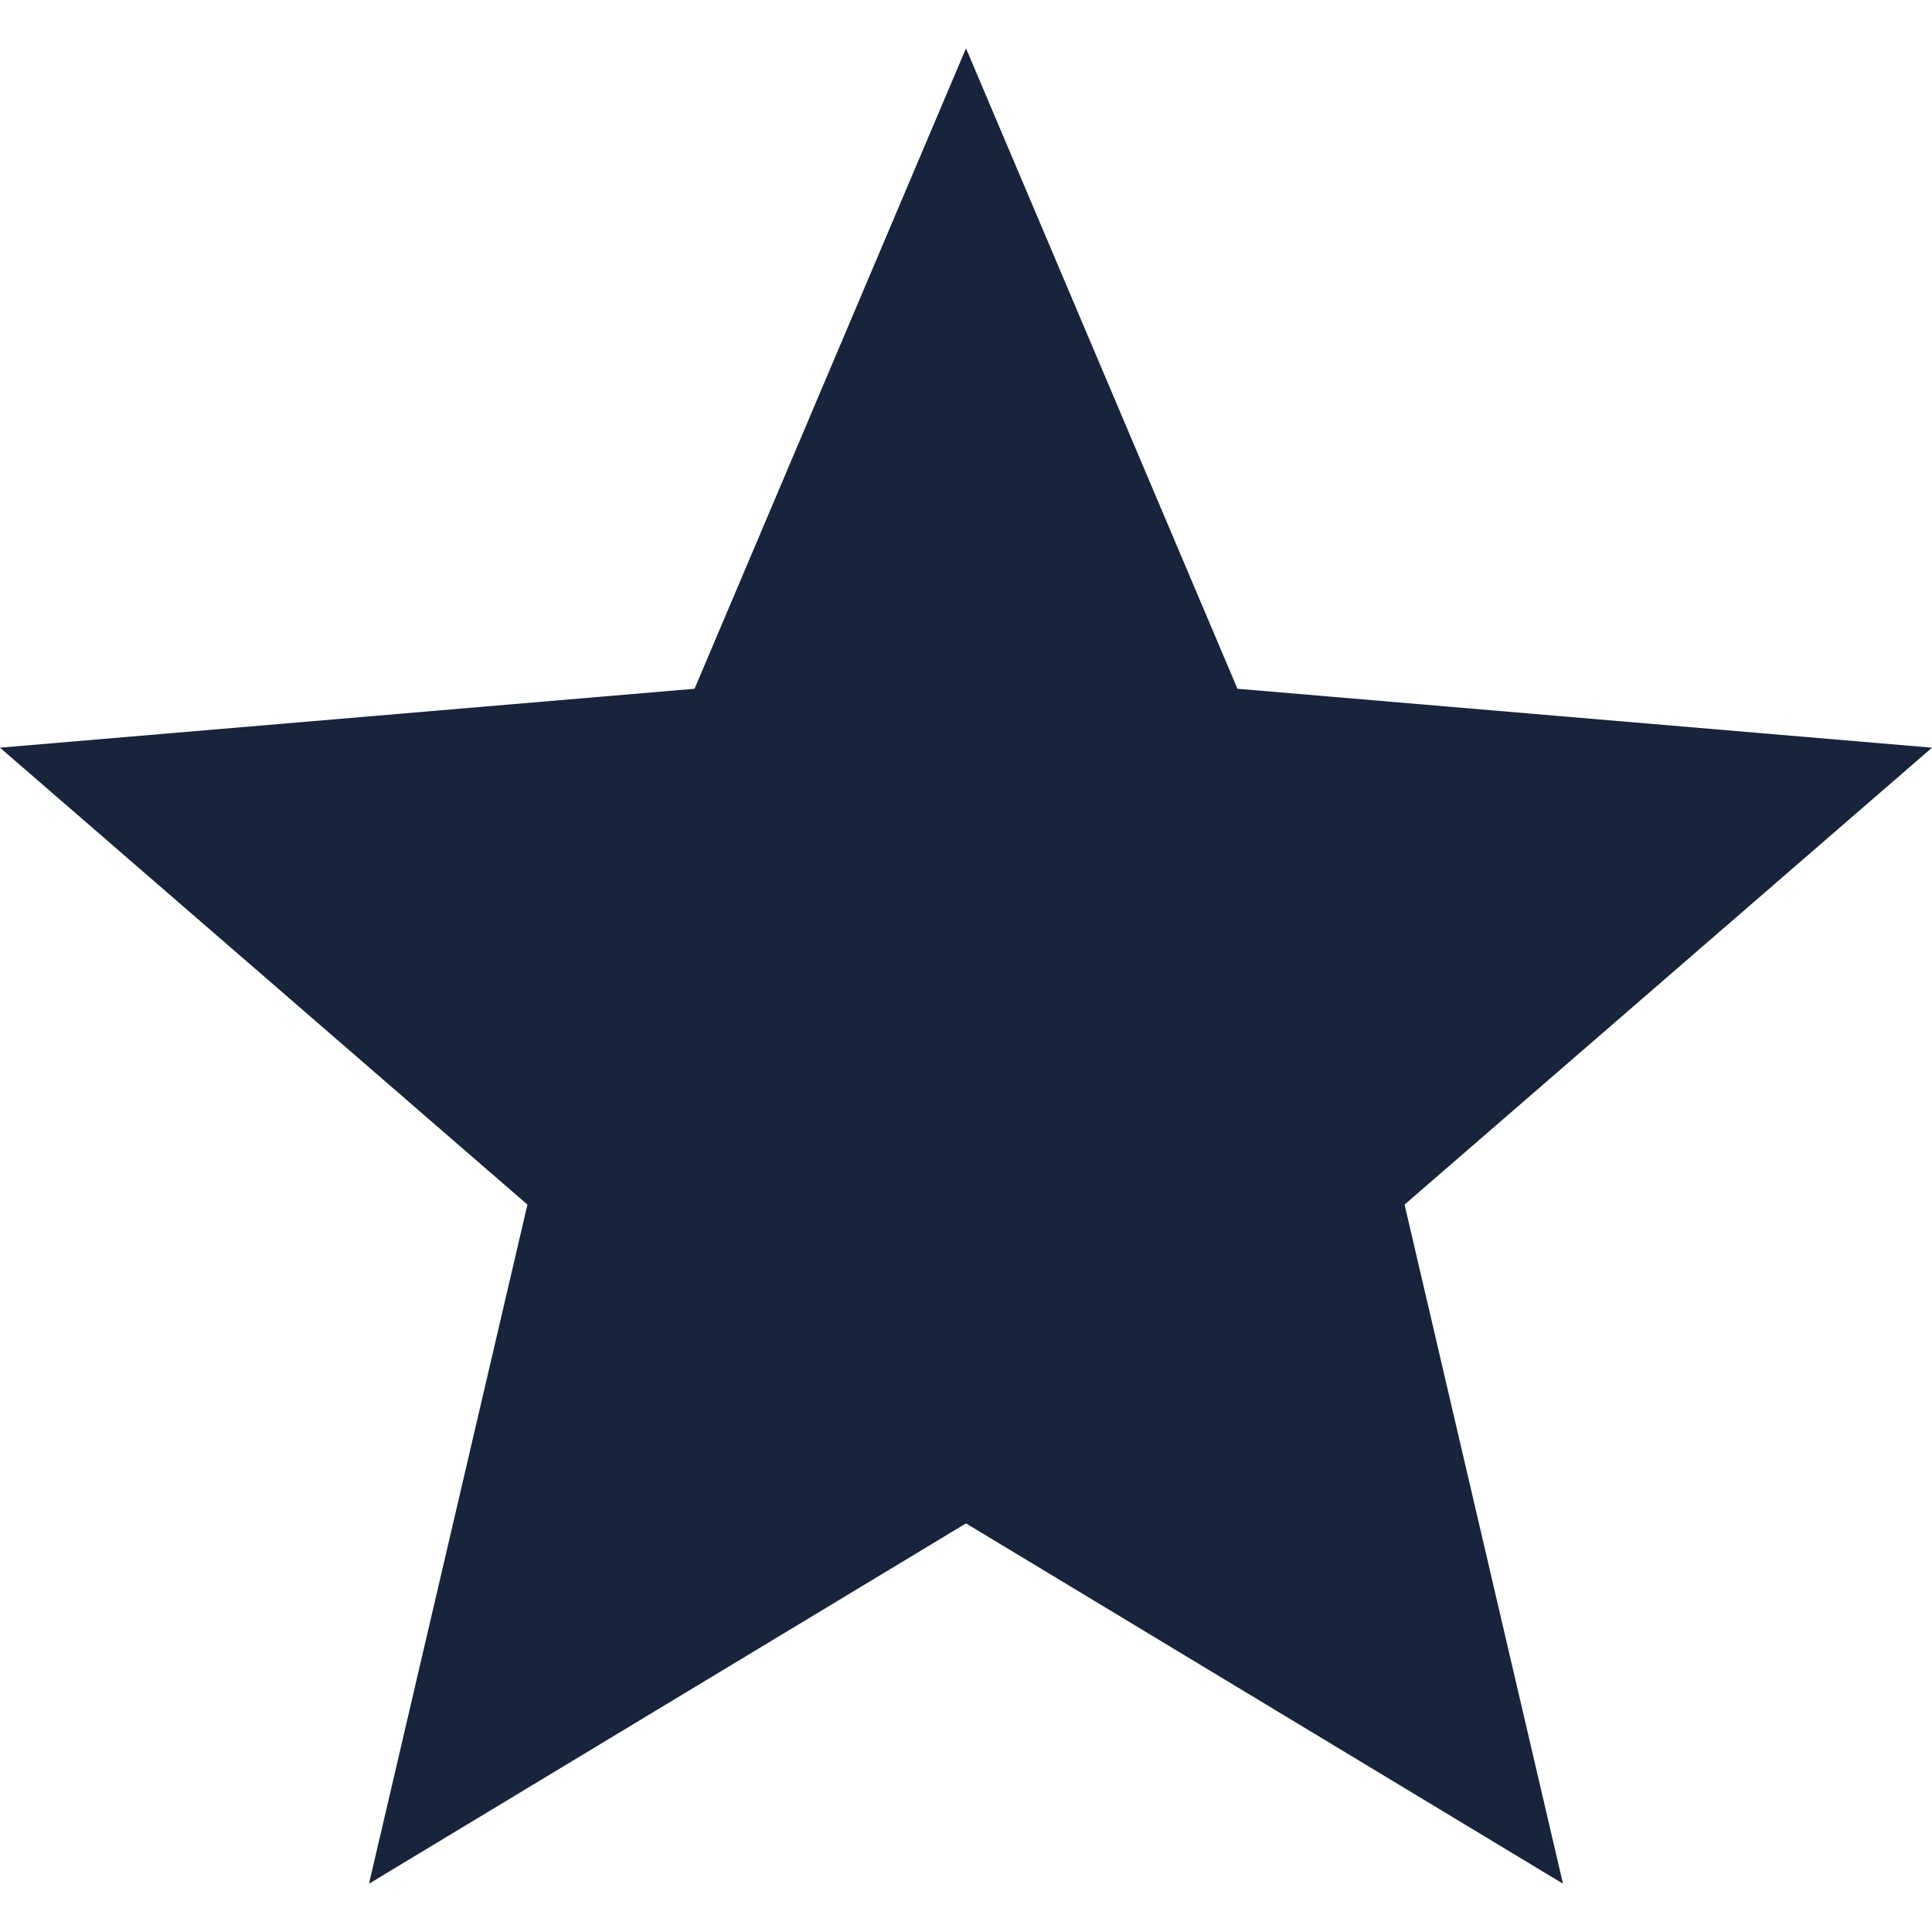 <svg data-name="Layer 1" id="Layer_1" viewBox="0 0 20 20" xmlns="http://www.w3.org/2000/svg">
  <defs>
    <style>.cls-1 {
      fill: #18233c;
    }</style>
  </defs>
  <title>category</title>
  <polygon class="cls-1"
           points="20 7.74 12.81 7.13 10 0.5 7.19 7.13 0 7.74 5.46 12.47 3.82 19.5 10 15.77 16.18 19.5 14.54 12.47 20 7.74"/>
</svg>
